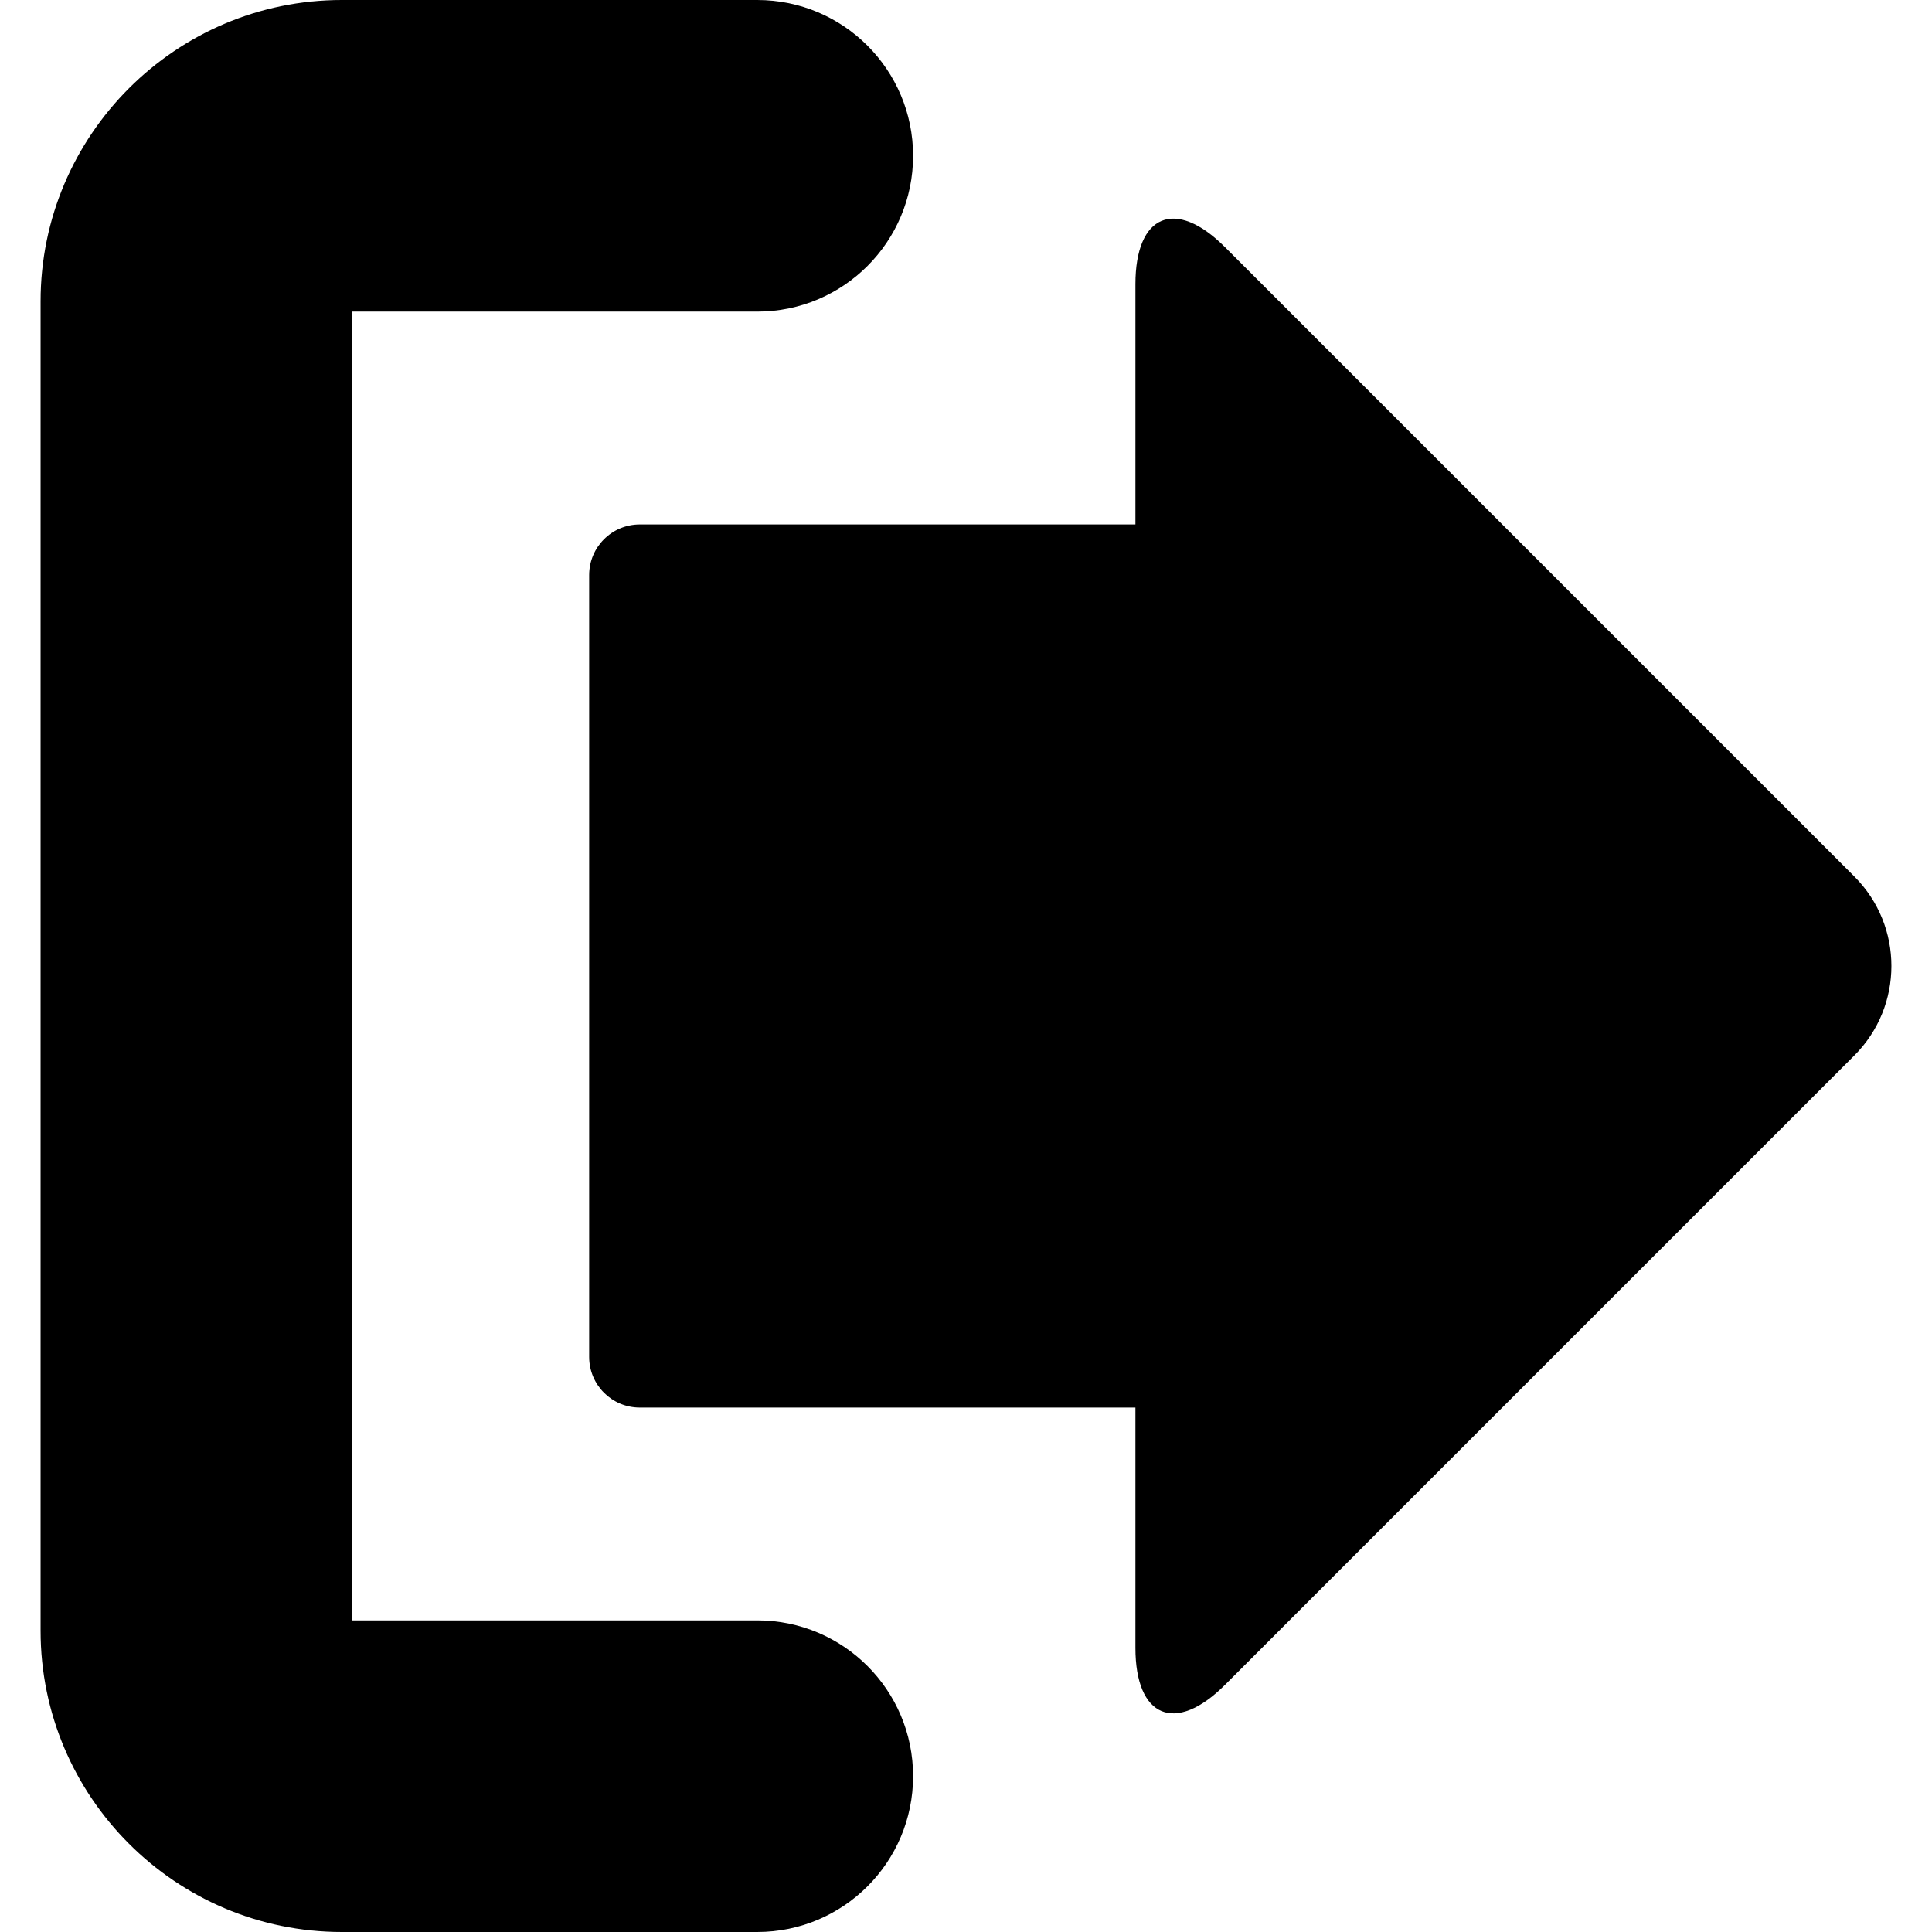 <?xml version="1.0" encoding="iso-8859-1"?>
<!-- Generator: Adobe Illustrator 16.0.0, SVG Export Plug-In . SVG Version: 6.00 Build 0)  -->
<!DOCTYPE svg PUBLIC "-//W3C//DTD SVG 1.1//EN" "http://www.w3.org/Graphics/SVG/1.1/DTD/svg11.dtd">
<svg version="1.1" id="Capa_1" xmlns="http://www.w3.org/2000/svg" xmlns:xlink="http://www.w3.org/1999/xlink" x="0px" y="0px"
	 width="569.161px" height="569.16px" viewBox="0 0 569.161 569.16" style="enable-background:new 0 0 569.161 569.16;"
	 xml:space="preserve">
<g>
	<g>
		<path d="M223.096,477.36h-119.34V91.8h119.34c25.355,0,45.9-20.551,45.9-45.9S248.451,0,223.096,0h-122.4
			c-48.929,0-88.74,39.811-88.74,88.74v391.68c0,48.93,39.811,88.74,88.74,88.74h122.4c25.355,0,45.9-20.545,45.9-45.9
			C268.996,497.905,248.451,477.36,223.096,477.36z"/>
		<path d="M360.864,72.792c-14.566-14.566-26.371-9.676-26.371,10.924v70.777H188.487c-8.237,0-14.92,6.677-14.92,14.921v230.332
			c0,8.237,6.683,14.921,14.92,14.921h146.006v70.777c0,20.594,11.805,25.49,26.371,10.925L546.28,310.951
			c14.566-14.565,14.566-38.183,0-52.748L360.864,72.792z"/>
	</g>
</g>
<g>
</g>
<g>
</g>
<g>
</g>
<g>
</g>
<g>
</g>
<g>
</g>
<g>
</g>
<g>
</g>
<g>
</g>
<g>
</g>
<g>
</g>
<g>
</g>
<g>
</g>
<g>
</g>
<g>
</g>
</svg>
